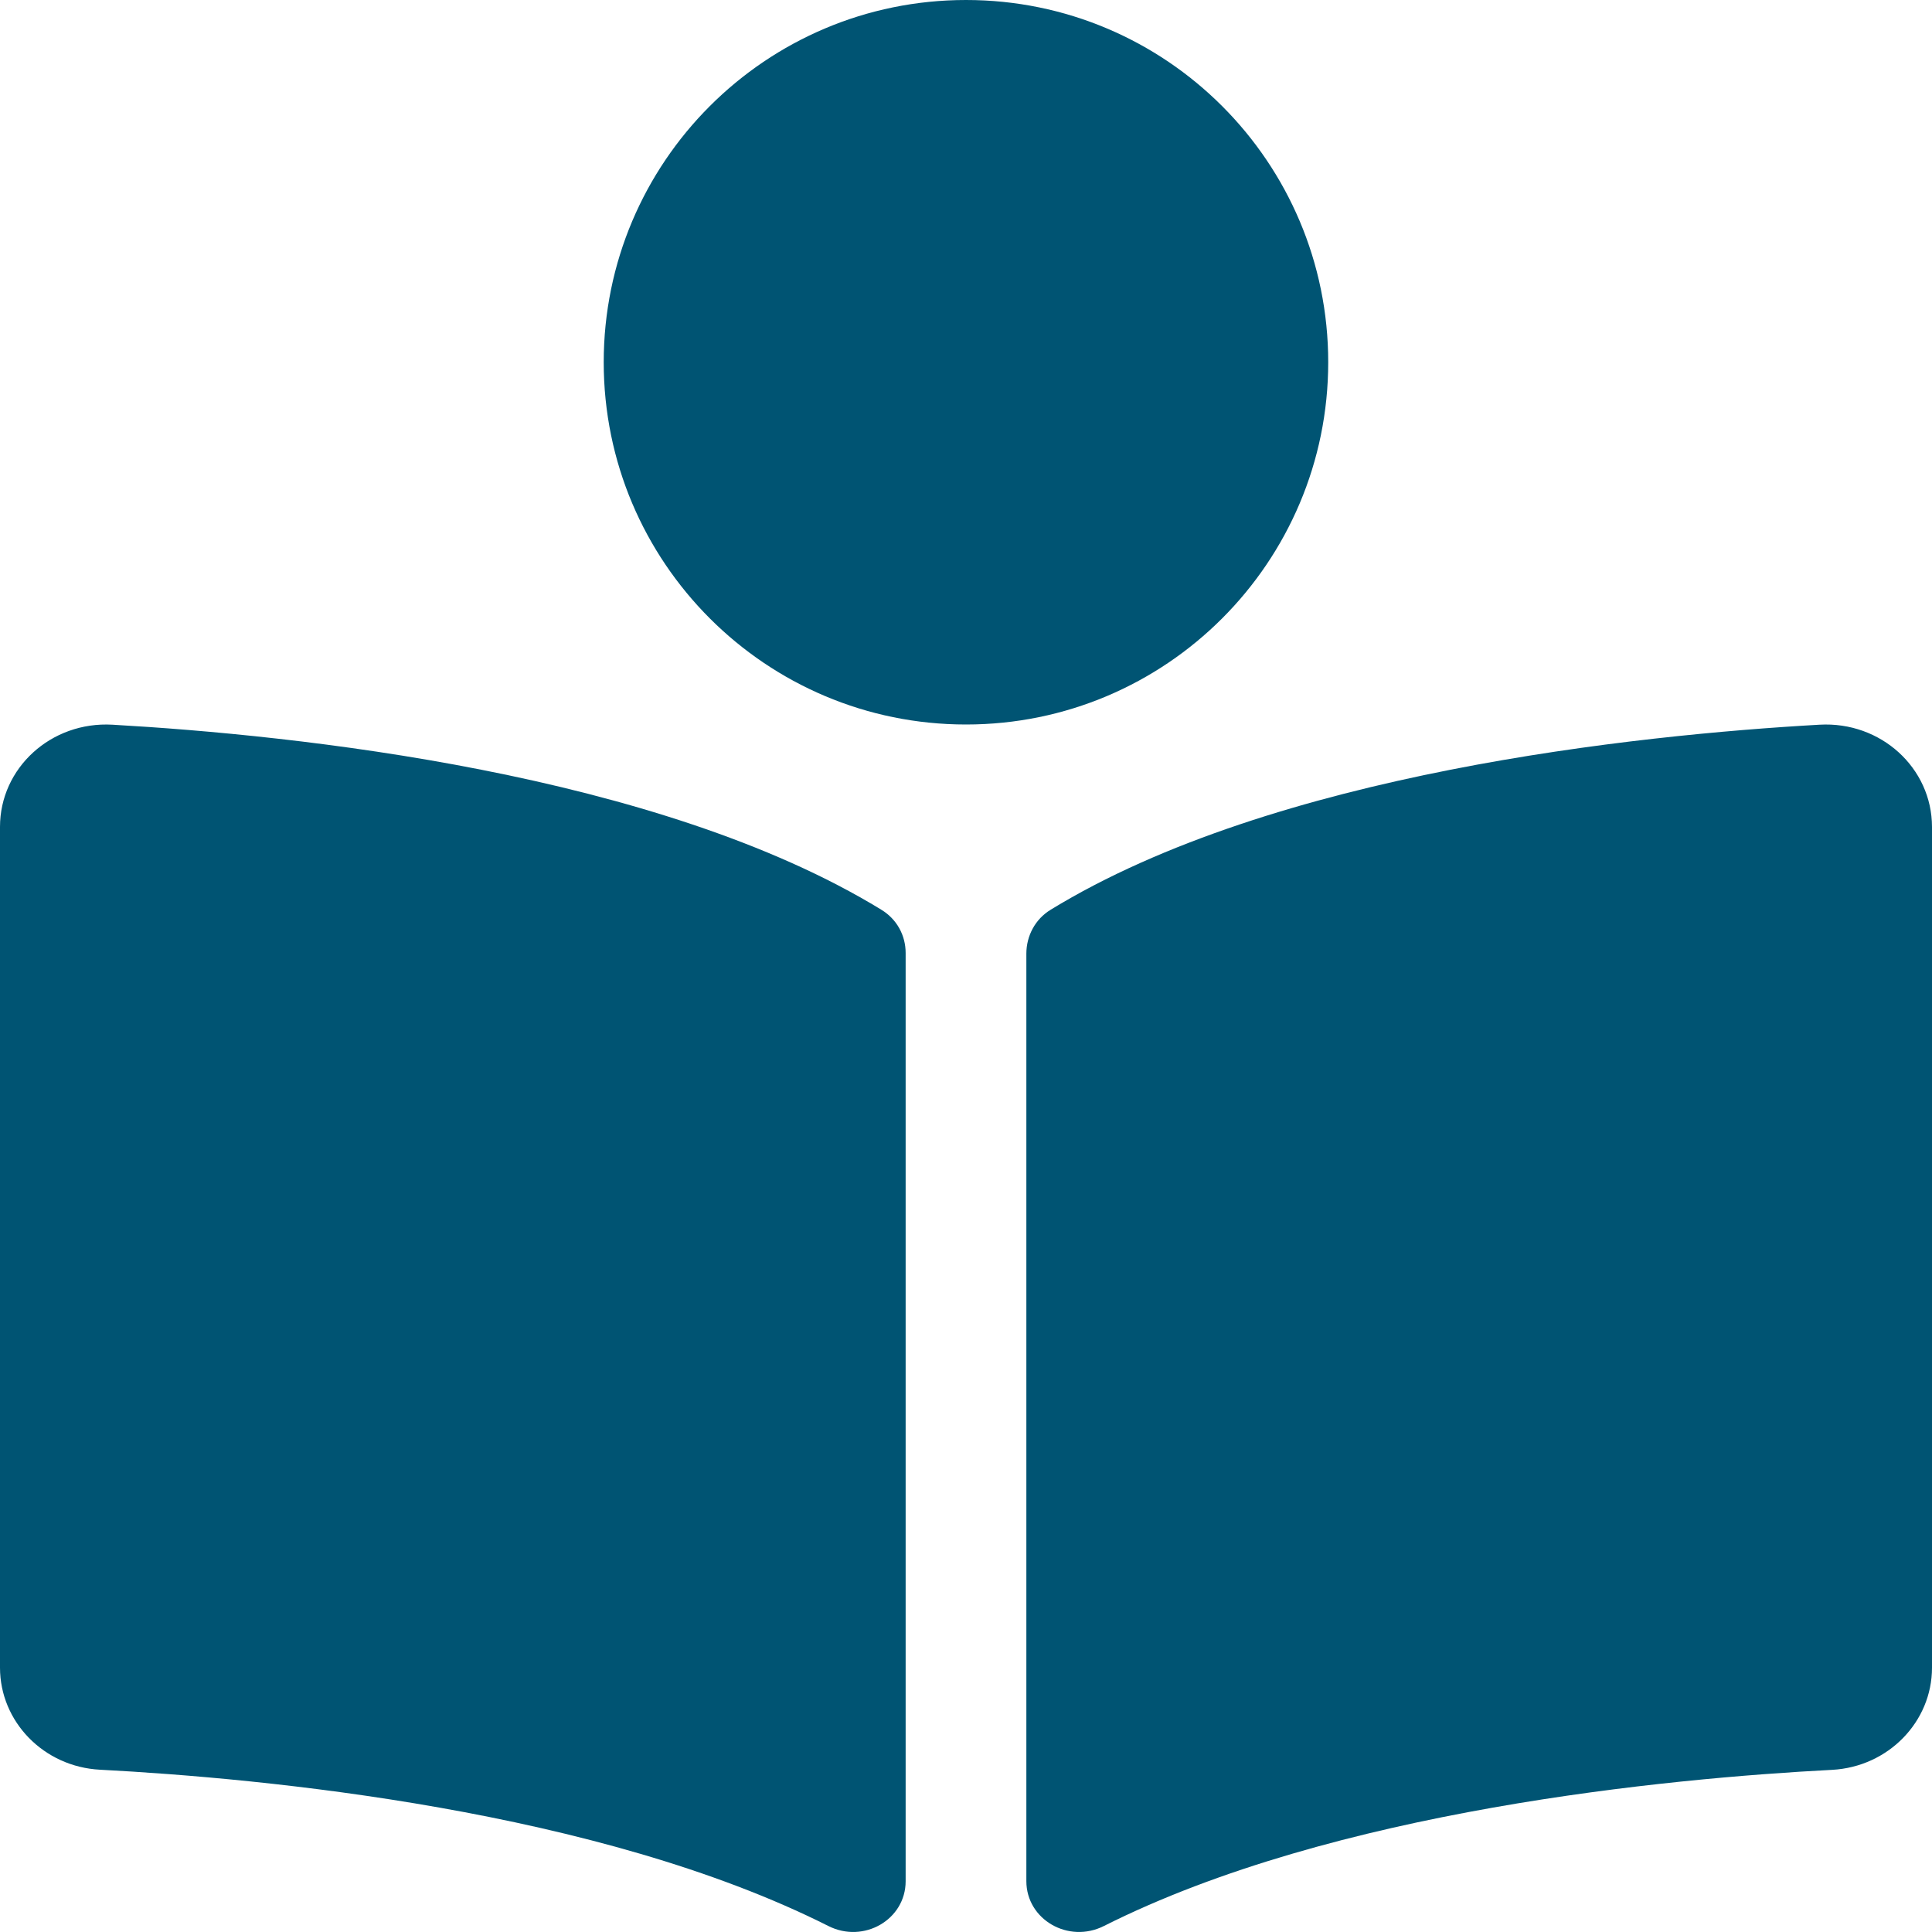 <svg xmlns="http://www.w3.org/2000/svg" width="29" height="29" viewBox="0 0 29 29" fill="none">
<path d="M19.937 5.437C19.937 2.434 17.503 0 14.5 0C11.497 0 9.062 2.434 9.062 5.437C9.062 8.441 11.497 10.875 14.5 10.875C17.503 10.875 19.937 8.441 19.937 5.437ZM13.23 13.656C9.87 11.599 4.427 11.034 1.688 10.878C0.767 10.826 0 11.527 0 12.412V25.032C0 25.843 0.656 26.52 1.5 26.564C3.973 26.694 8.976 27.169 12.434 28.91C12.965 29.178 13.594 28.814 13.594 28.238V14.305C13.594 14.041 13.463 13.798 13.23 13.656ZM27.312 10.878C24.573 11.033 19.129 11.599 15.77 13.656C15.537 13.798 15.406 14.05 15.406 14.315V28.236C15.406 28.814 16.038 29.178 16.57 28.91C20.027 27.17 25.027 26.695 27.5 26.566C28.343 26.521 29 25.845 29 25.033V12.412C28.999 11.527 28.232 10.826 27.312 10.878Z" fill="#005473"/>
</svg>